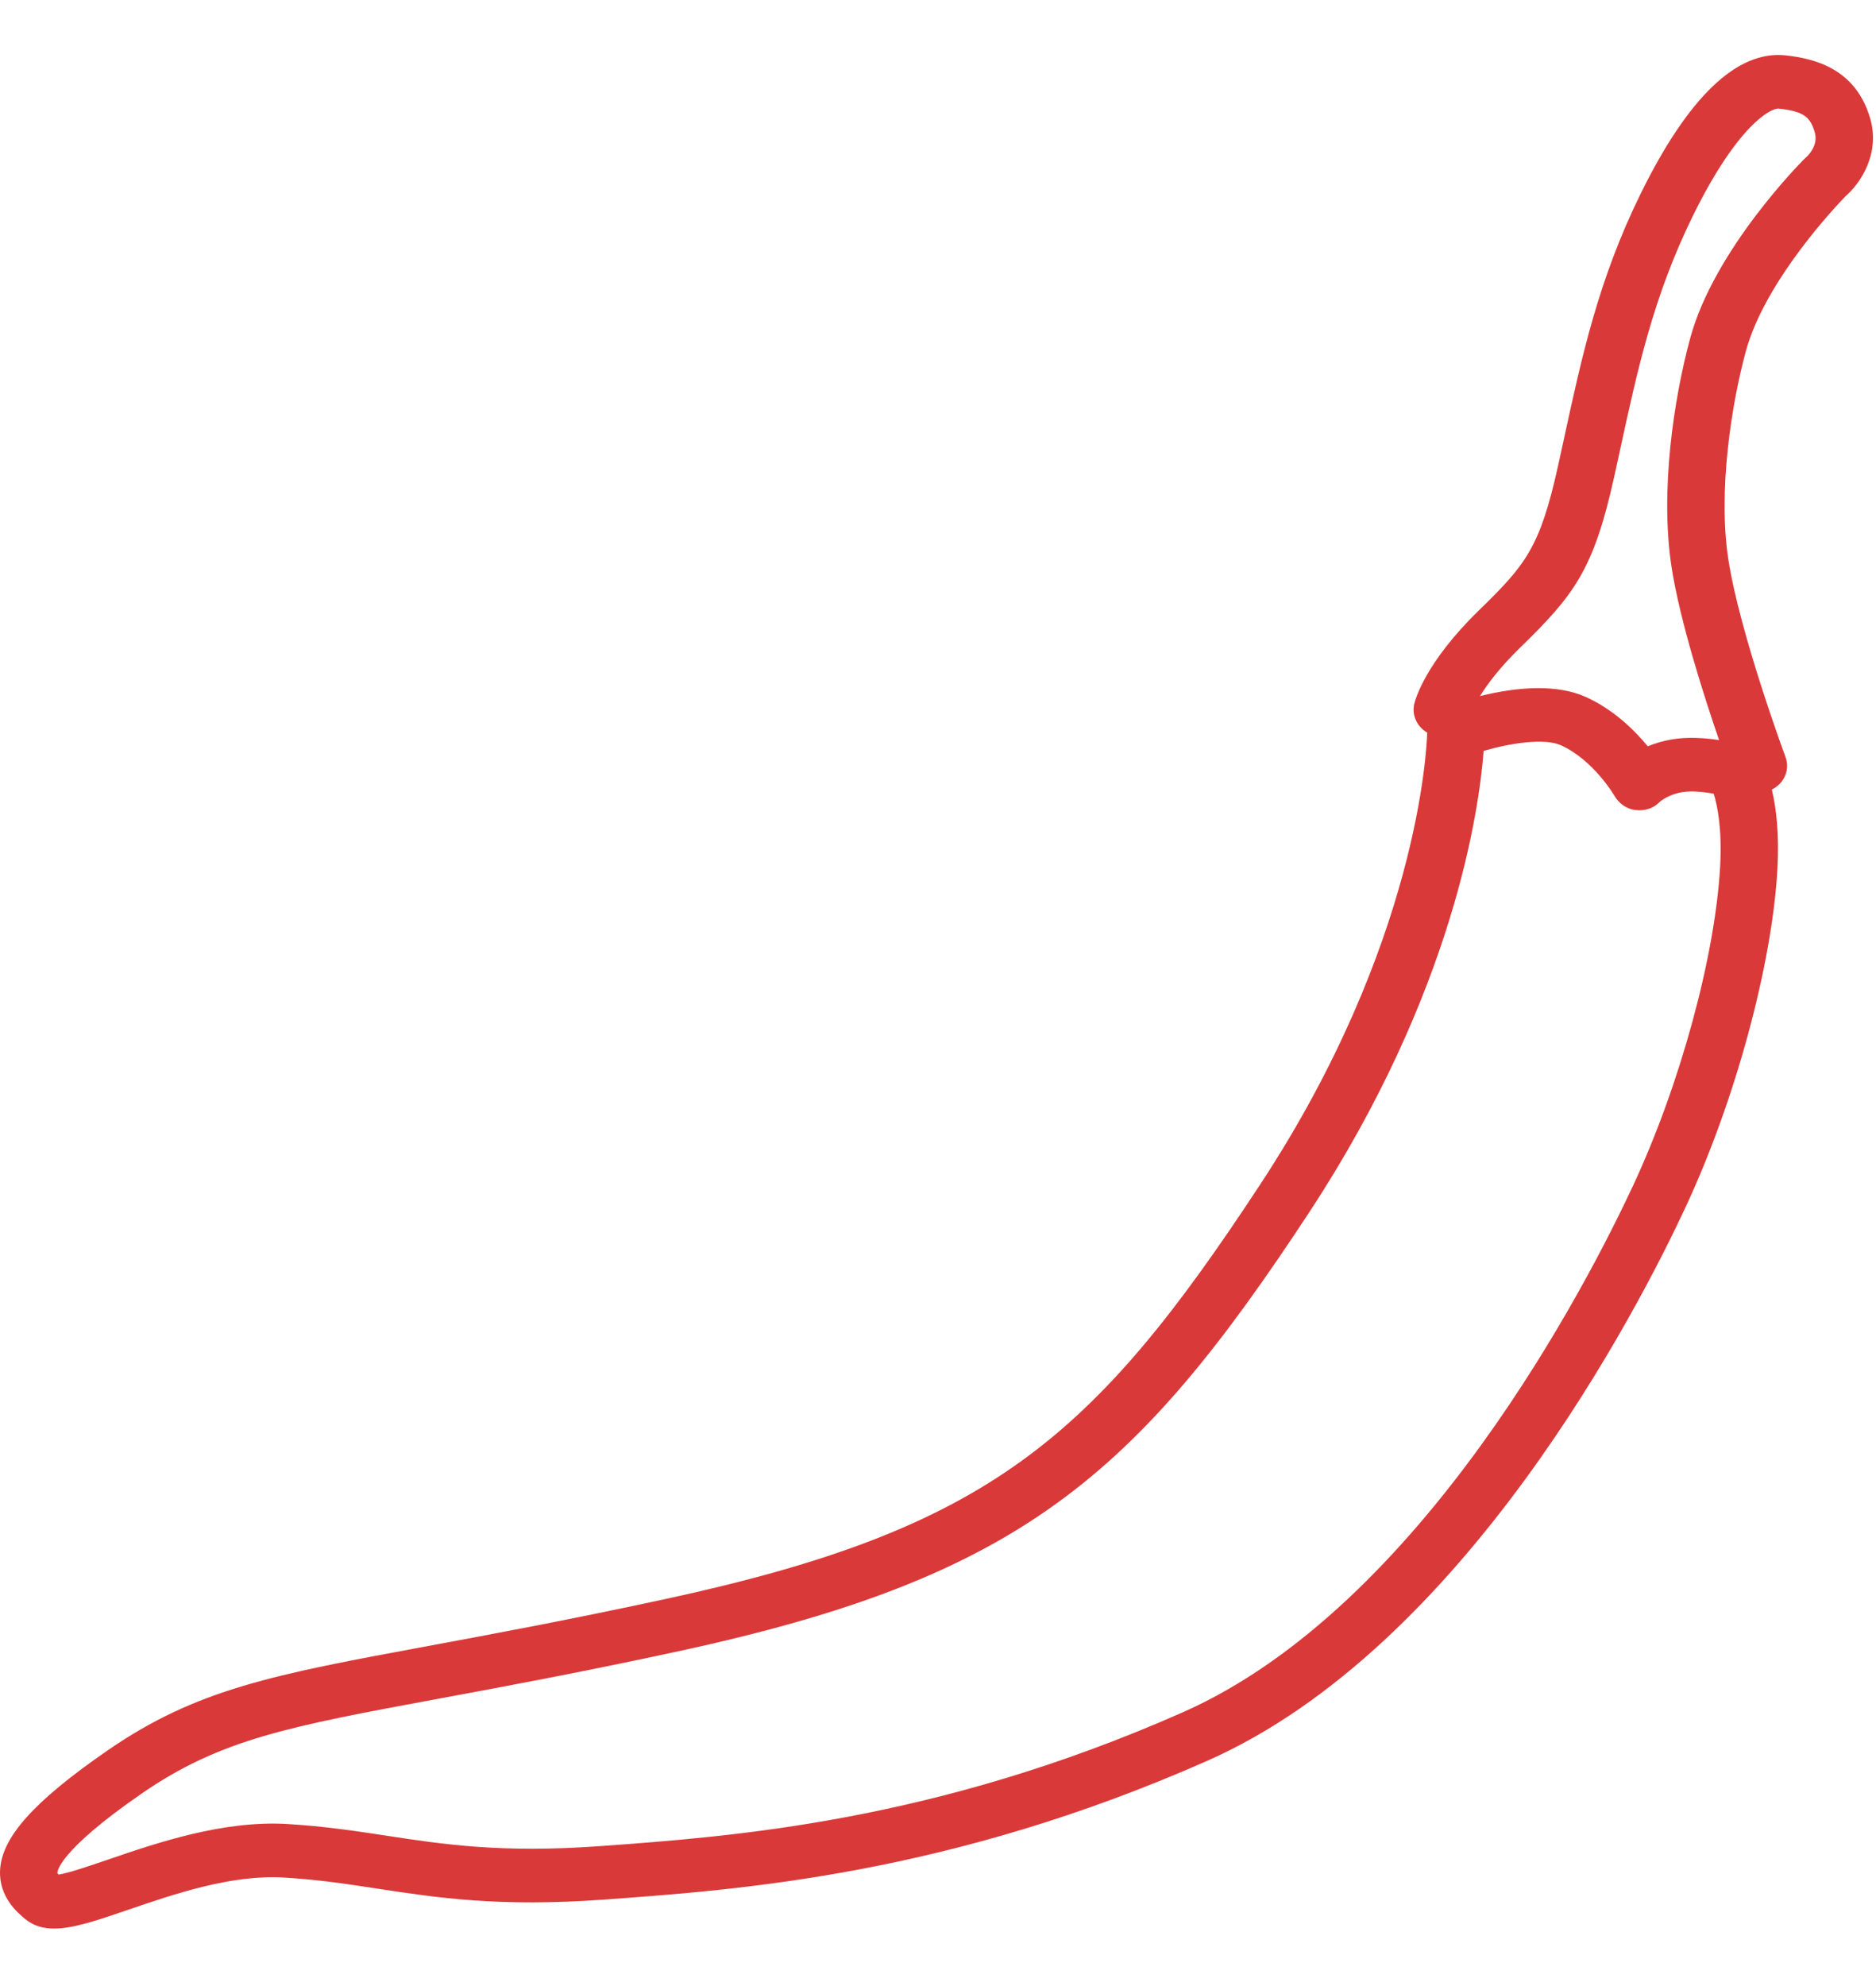 <svg width="51.956" height="55" viewBox="0 0 200 200" xmlns="http://www.w3.org/2000/svg"><title>Paprika</title><path d="M5.77 199.702c-1.192 0-2.207-.298-3.083-1.02-.77-.635-2.813-2.32-2.68-5.178.162-3.526 3.583-7.347 11.438-12.774 9.52-6.58 17.772-8.107 34.21-11.15 6.65-1.233 14.93-2.766 25.286-5.004 34.55-7.465 45.624-17.105 63.436-44.23 16.83-25.63 17.73-46.436 17.775-48.116-1.075-.627-1.664-1.853-1.376-3.073.102-.43 1.16-4.373 6.847-9.916 5.01-4.88 6.54-6.677 8.482-15.452.226-1.023.447-2.04.667-3.052 1.875-8.637 3.647-16.796 8.11-25.893 5.1-10.395 10.325-15.37 15.497-14.8 3.096.345 7.395 1.404 8.972 6.616 1.162 3.845-1.017 7.02-2.588 8.388-.846.87-8.575 8.952-10.634 16.516-1.558 5.722-2.984 14.964-1.873 22.18 1.214 7.885 6.05 20.96 6.1 21.09.5 1.352-.146 2.816-1.46 3.463.46 1.925.807 4.7.593 8.51-.573 10.203-4.505 24.667-9.785 35.994-5.025 10.782-23.556 46.898-51.017 59.026-27.446 12.12-49.625 13.725-64.302 14.786-11.185.81-17.763-.194-24.126-1.165-3.263-.5-6.345-.97-10.007-1.188-5.58-.334-11.703 1.765-16.626 3.45-3.255 1.116-5.814 1.992-7.855 1.992zm152.4-125.527c-.47 6.19-3.163 25.68-18.58 49.16-18.533 28.22-30.852 38.94-67.27 46.808-10.45 2.26-18.782 3.8-25.477 5.04-16.027 2.97-23.342 4.324-31.76 10.14-9.106 6.292-8.968 8.427-8.966 8.448.005.012.03.065.133.178 1.127-.184 3.484-.99 5.27-1.603 5.174-1.772 12.262-4.202 19.122-3.79 3.96.237 7.337.753 10.603 1.25 6.005.918 12.214 1.865 22.668 1.11 14.23-1.03 35.733-2.585 62.16-14.257 25.534-11.278 43.213-45.822 48.024-56.14 5.016-10.76 8.747-24.428 9.285-34.012.226-4.035-.293-6.52-.688-7.772-1.03-.186-2.372-.334-3.374-.16-1.49.26-2.33.995-2.366 1.026-.664.702-1.593.99-2.582.882-.995-.11-1.805-.73-2.277-1.556-.017-.03-2.233-3.792-5.688-5.352-1.77-.797-5.442-.215-8.236.6zm5.848-6.688c1.765 0 3.523.255 5.05.943 2.938 1.326 5.176 3.528 6.604 5.256.725-.298 1.57-.563 2.528-.73 1.735-.3 3.606-.158 5.07.068-1.594-4.637-4.176-12.676-5.07-18.468-1.235-8.034.223-17.873 2-24.4 2.56-9.4 11.777-18.694 12.17-19.086.067-.068.14-.132.213-.194.105-.094 1.32-1.214.88-2.662-.478-1.583-1.125-2.198-3.807-2.495-.862-.106-4.46 1.808-9.216 11.504-4.168 8.498-5.872 16.343-7.676 24.648-.22 1.02-.444 2.043-.672 3.074-2.2 9.94-4.26 12.6-10.055 18.25-2.167 2.112-3.48 3.88-4.256 5.14 1.795-.448 4.022-.85 6.238-.85z" fill="#DA3939" fill-rule="evenodd"/></svg>